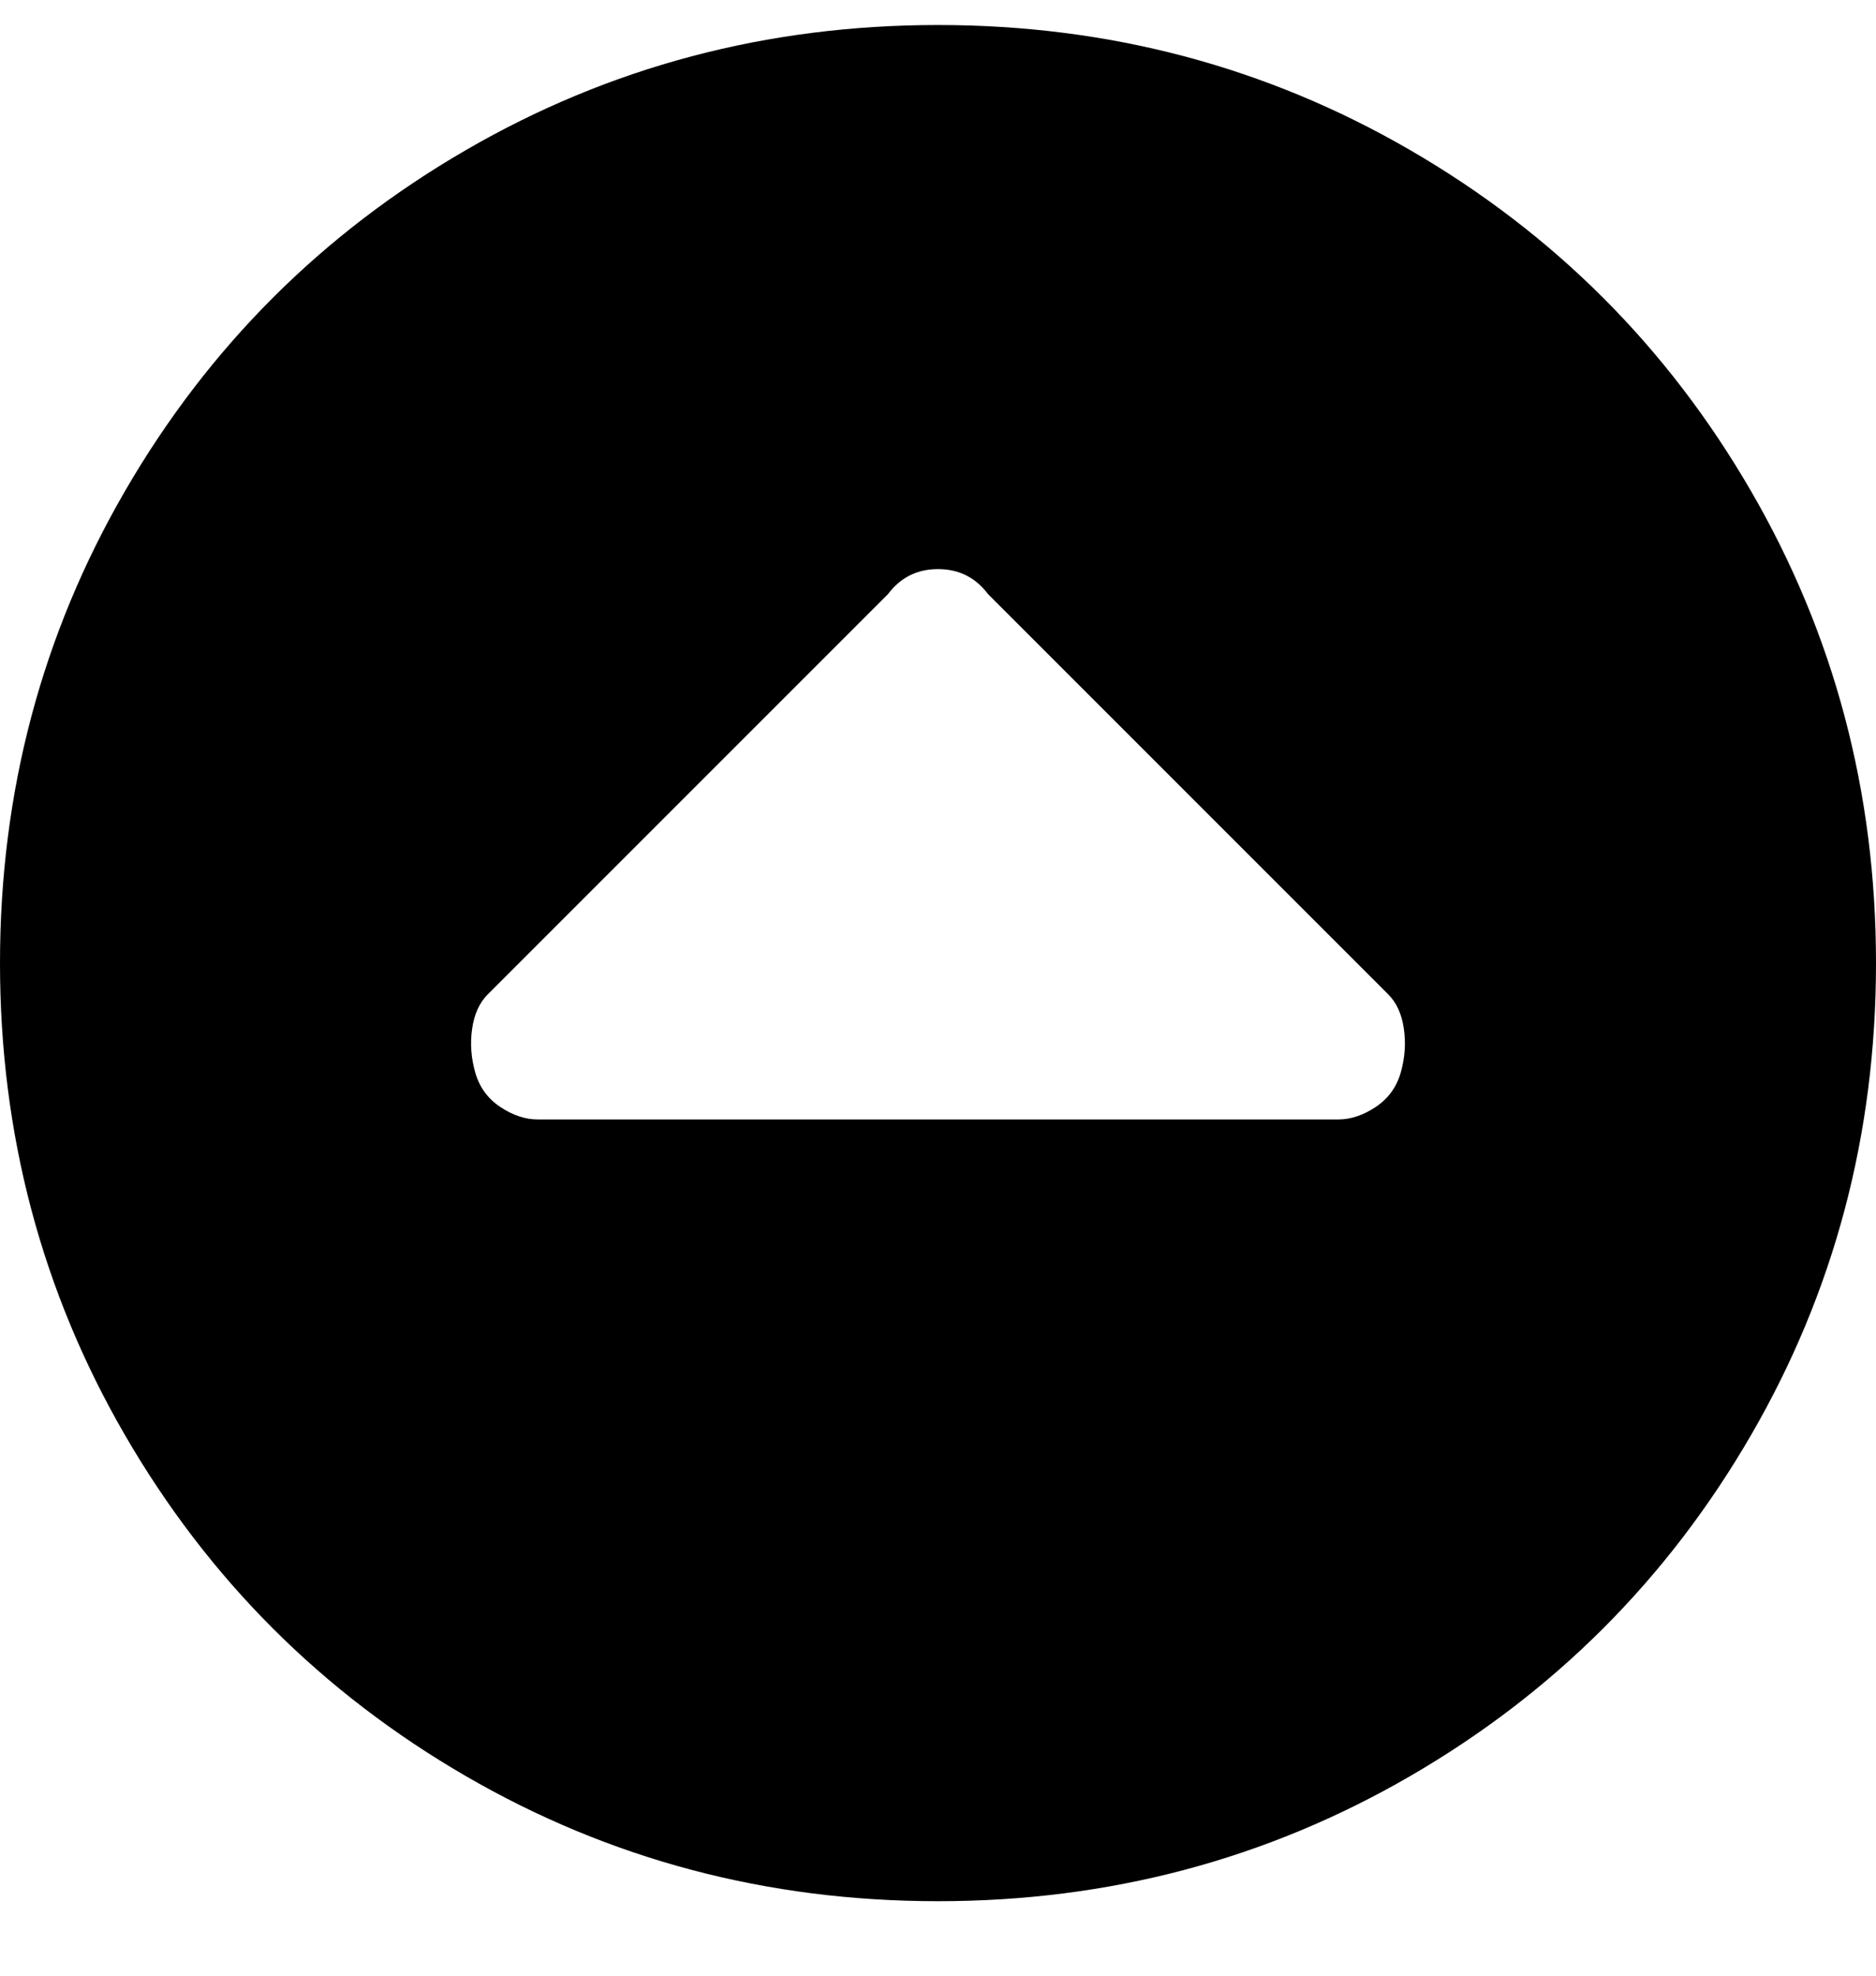 <svg viewBox="0 0 300 316" xmlns="http://www.w3.org/2000/svg"><path d="M150 304q41 0 75.5-20t54.5-54.5q20-34.5 20-75.5t-20-75.5Q260 44 225.5 24T150 4q-41 0-75.5 20T20 78.5Q0 113 0 154t20 75.5Q40 264 74.5 284t75.5 20zM78 159l64-64q3-4 8-4t8 4l64 64q2 2 2.5 5.5t-.5 7q-1 3.5-4 5.5t-6 2H86q-3 0-6-2t-4-5.5q-1-3.5-.5-7T78 159z"/></svg>